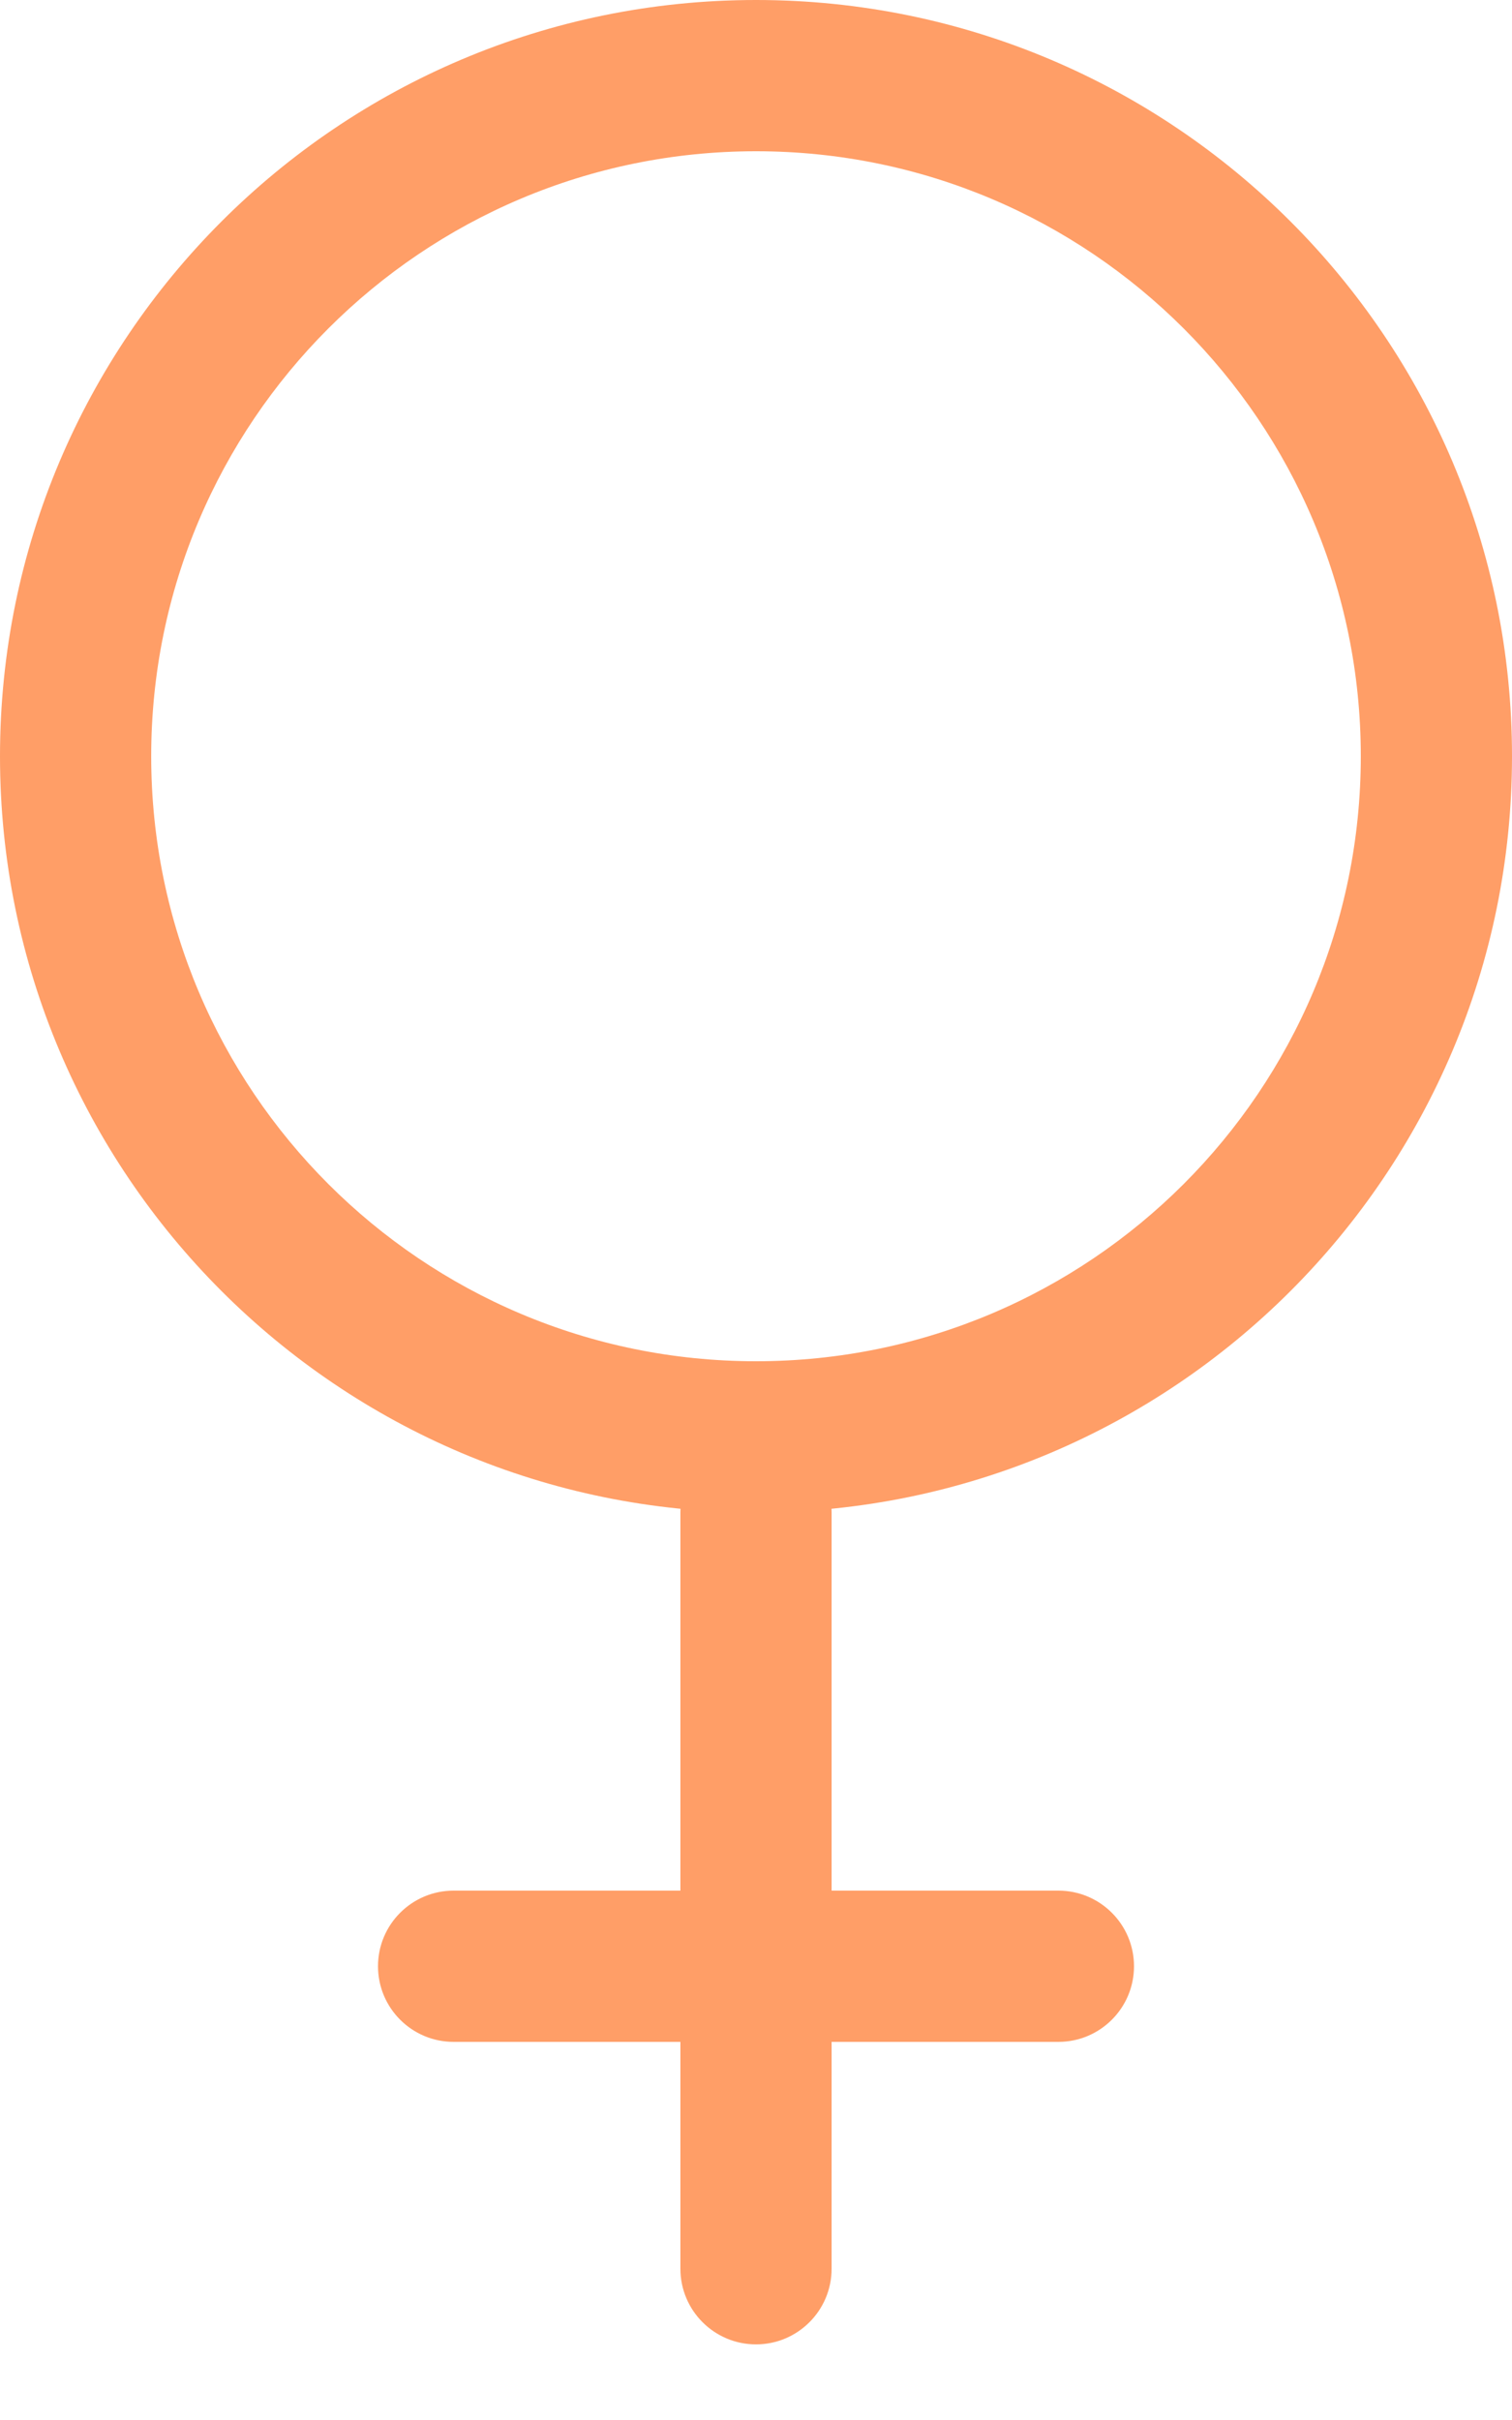 <svg width="10" height="16" viewBox="0 0 10 16" fill="none" xmlns="http://www.w3.org/2000/svg">
<path fill-rule="evenodd" clip-rule="evenodd" d="M10 5C10 7.761 7.761 10 5 10C2.239 10 0 7.761 0 5C0 2.239 2.239 0 5 0C7.761 0 10 2.239 10 5ZM5 9C7.209 9 9 7.209 9 5C9 2.791 7.209 1 5 1C2.791 1 1 2.791 1 5C1 7.209 2.791 9 5 9Z" fill="#FF9E67"/>
<path fill-rule="evenodd" clip-rule="evenodd" d="M5 9.5C5.276 9.5 5.5 9.724 5.5 10V15C5.5 15.276 5.276 15.5 5 15.5C4.724 15.5 4.5 15.276 4.5 15V10C4.5 9.724 4.724 9.5 5 9.5Z" fill="#FF9E67"/>
<path fill-rule="evenodd" clip-rule="evenodd" d="M7.5 13C7.5 13.276 7.276 13.5 7 13.5H3C2.724 13.5 2.5 13.276 2.5 13C2.5 12.724 2.724 12.5 3 12.5H7C7.276 12.5 7.5 12.724 7.5 13Z" fill="#FF9E67"/>
</svg>

